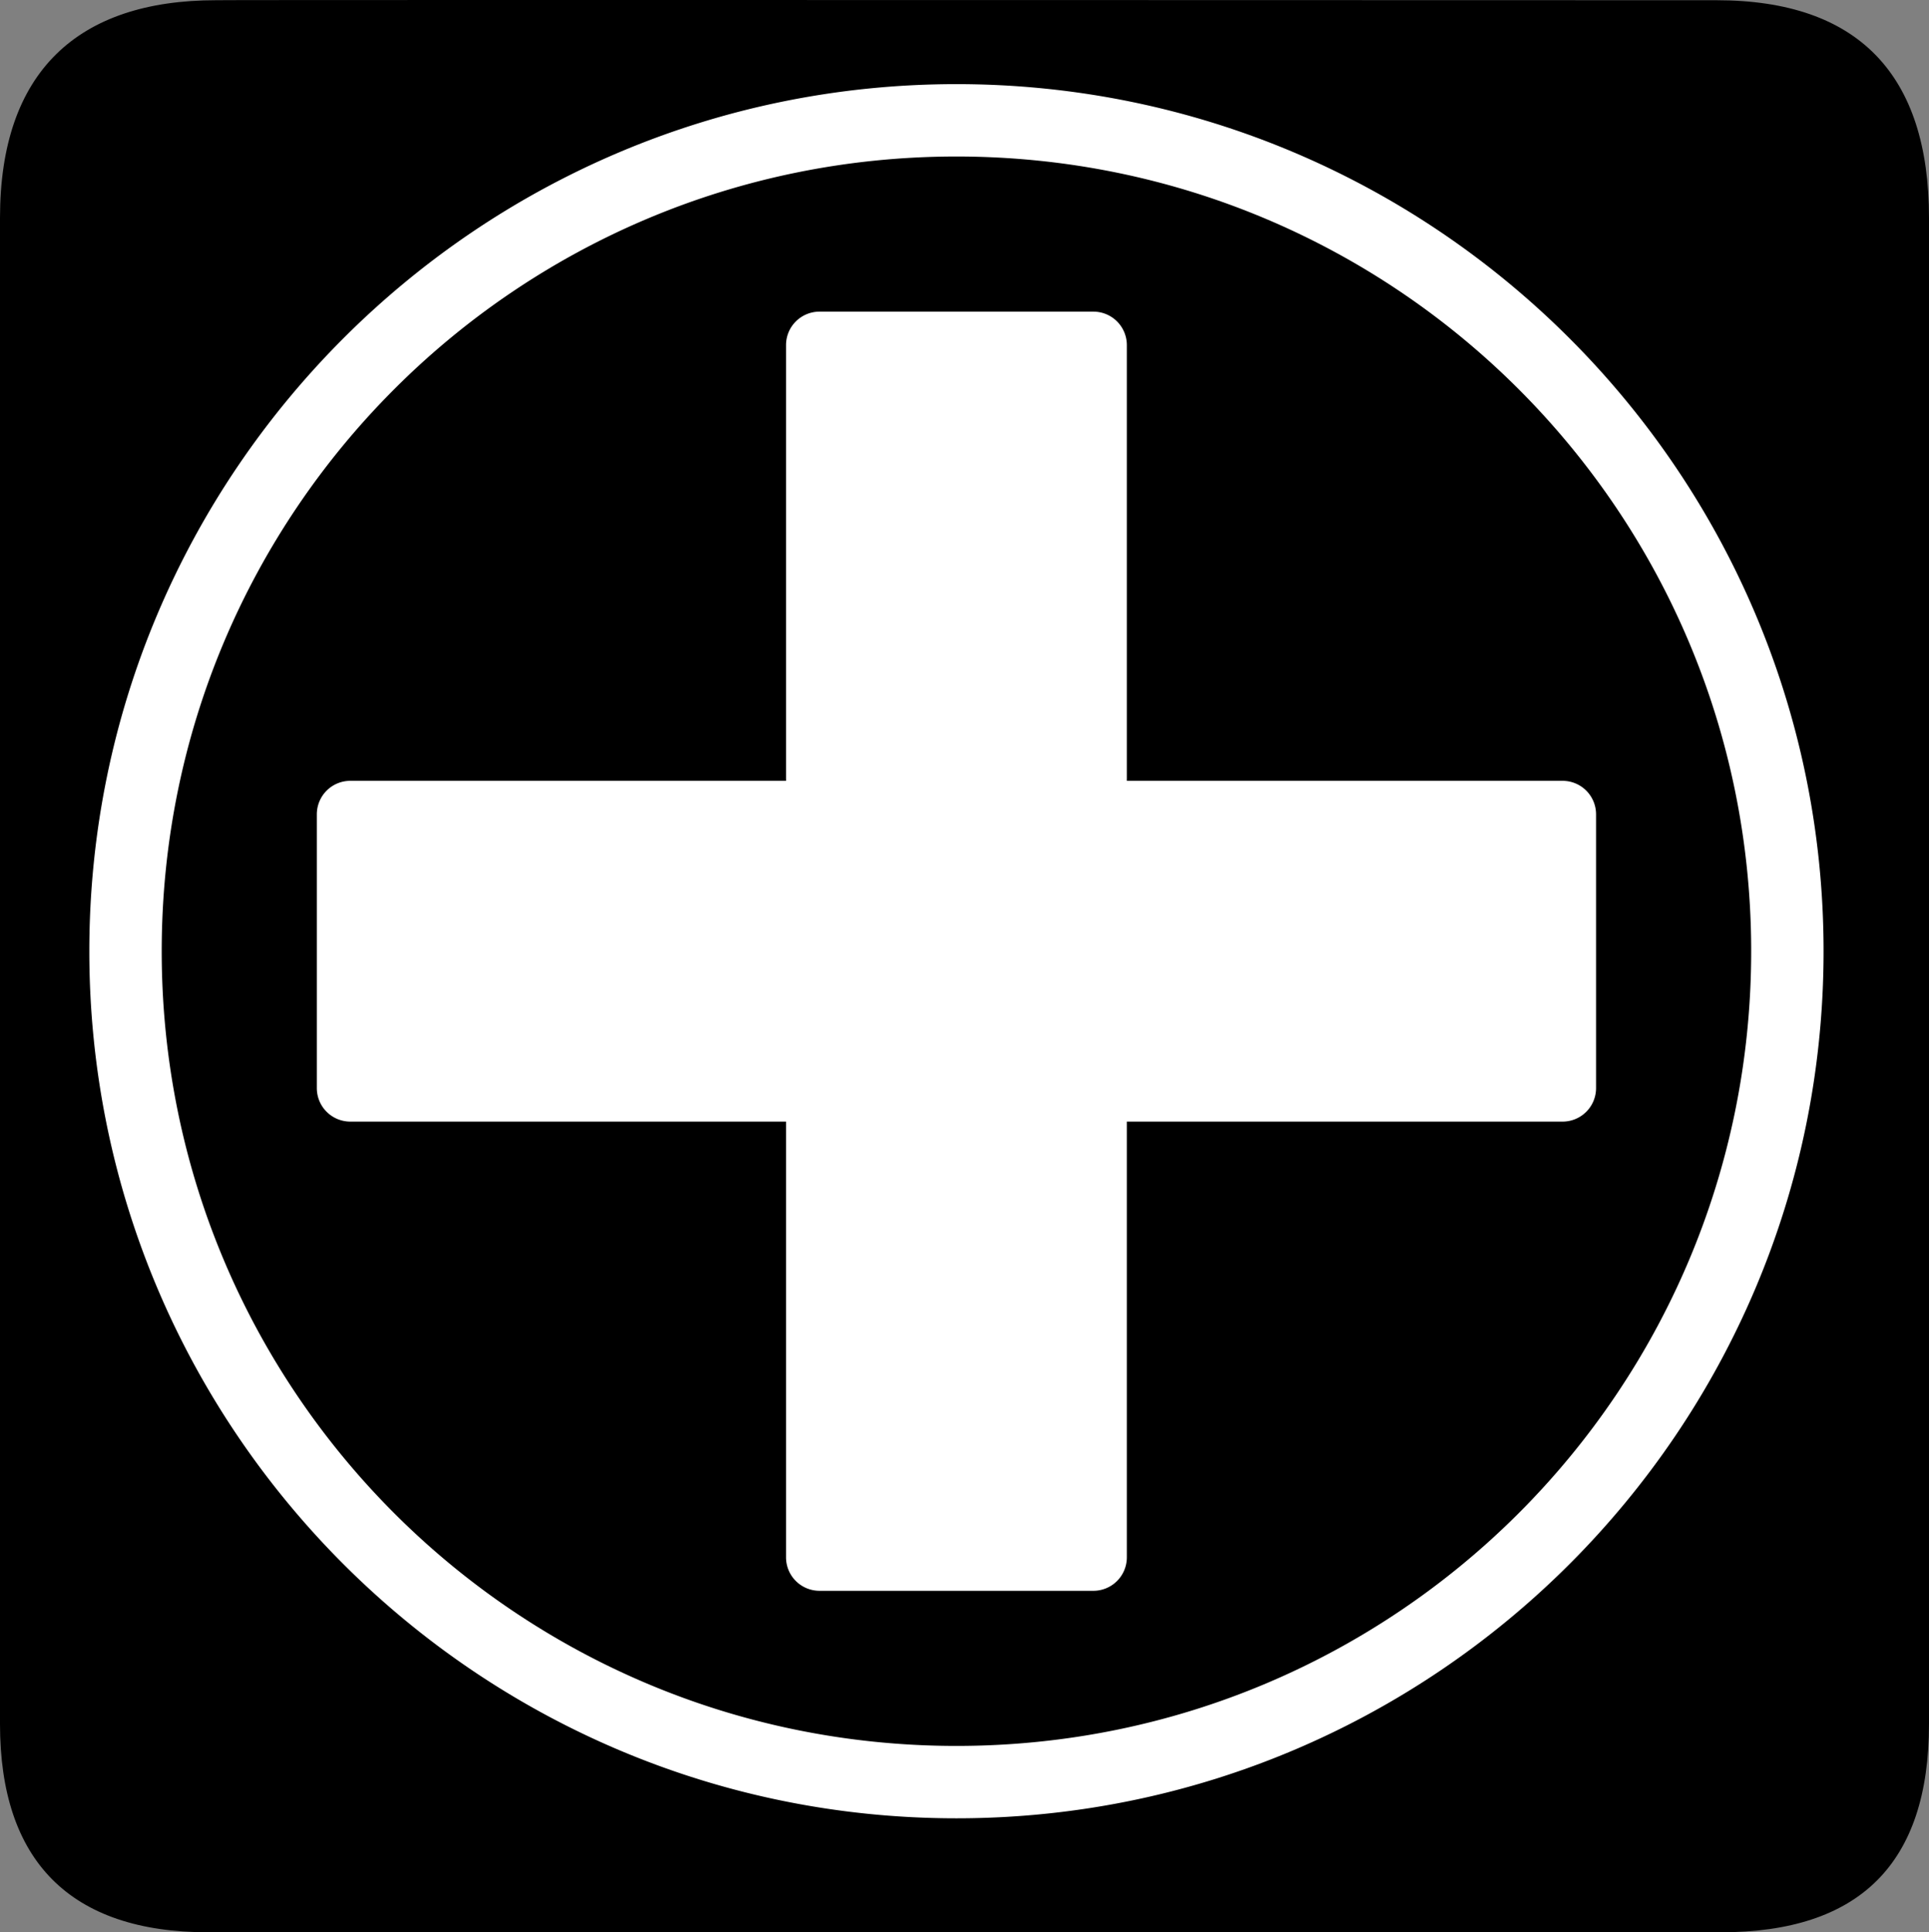 <?xml version="1.0" encoding="UTF-8" standalone="no"?>
<svg xmlns:rdf="http://www.w3.org/1999/02/22-rdf-syntax-ns#" xmlns="http://www.w3.org/2000/svg" version="1.0" xmlns:cc="http://creativecommons.org/ns#" xmlns:dc="http://purl.org/dc/elements/1.1/" viewBox="0 0 576.445 577.452">
<rect x="0" y="0" width="576.445" height="577.452" fill="#808080" stroke="none"/>
<path d="m64.571 0.064c-41.335 0-64.571 21.371-64.571 65.036v450.123c0 40.844 20.895 62.229 62.192 62.229h452.024c41.307 0 62.229-20.315 62.229-62.229v-450.123c0-42.601-20.922-65.036-63.521-65.036-0.004 0-448.495-0.143-448.353 0z"/>
<path style="color-rendering:auto;text-decoration-color:#000000;color:#000000;isolation:auto;mix-blend-mode:normal;shape-rendering:auto;solid-color:#000000;block-progression:tb;text-decoration-line:none;image-rendering:auto;white-space:normal;text-indent:0;text-transform:none;text-decoration-style:solid" fill="#fff" d="m285.816 25.143c-142.982 0-259.123 116.141-259.123 259.123s116.141 259.123 259.123 259.123c142.982 0 259.123-116.141 259.123-259.123s-116.142-259.123-259.123-259.123zm0 21.629c131.292 0 237.492 106.202 237.492 237.494s-106.2 237.492-237.492 237.492c-131.292 0-237.492-106.2-237.492-237.492s106.2-237.494 237.492-237.494zm-40.918 46.357a10.001 10.001 0 0 0 -10 10v130.219h-130.219a10.001 10.001 0 0 0 -10 10v81.836a10.001 10.001 0 0 0 10 10h130.219v130.219a10.001 10.001 0 0 0 10 10h81.836a10.001 10.001 0 0 0 10 -10v-130.219h130.219a10.001 10.001 0 0 0 10 -10v-81.836a10.001 10.001 0 0 0 -10 -10h-130.219v-130.219a10.001 10.001 0 0 0 -10 -10h-81.836z"/>
</svg>
